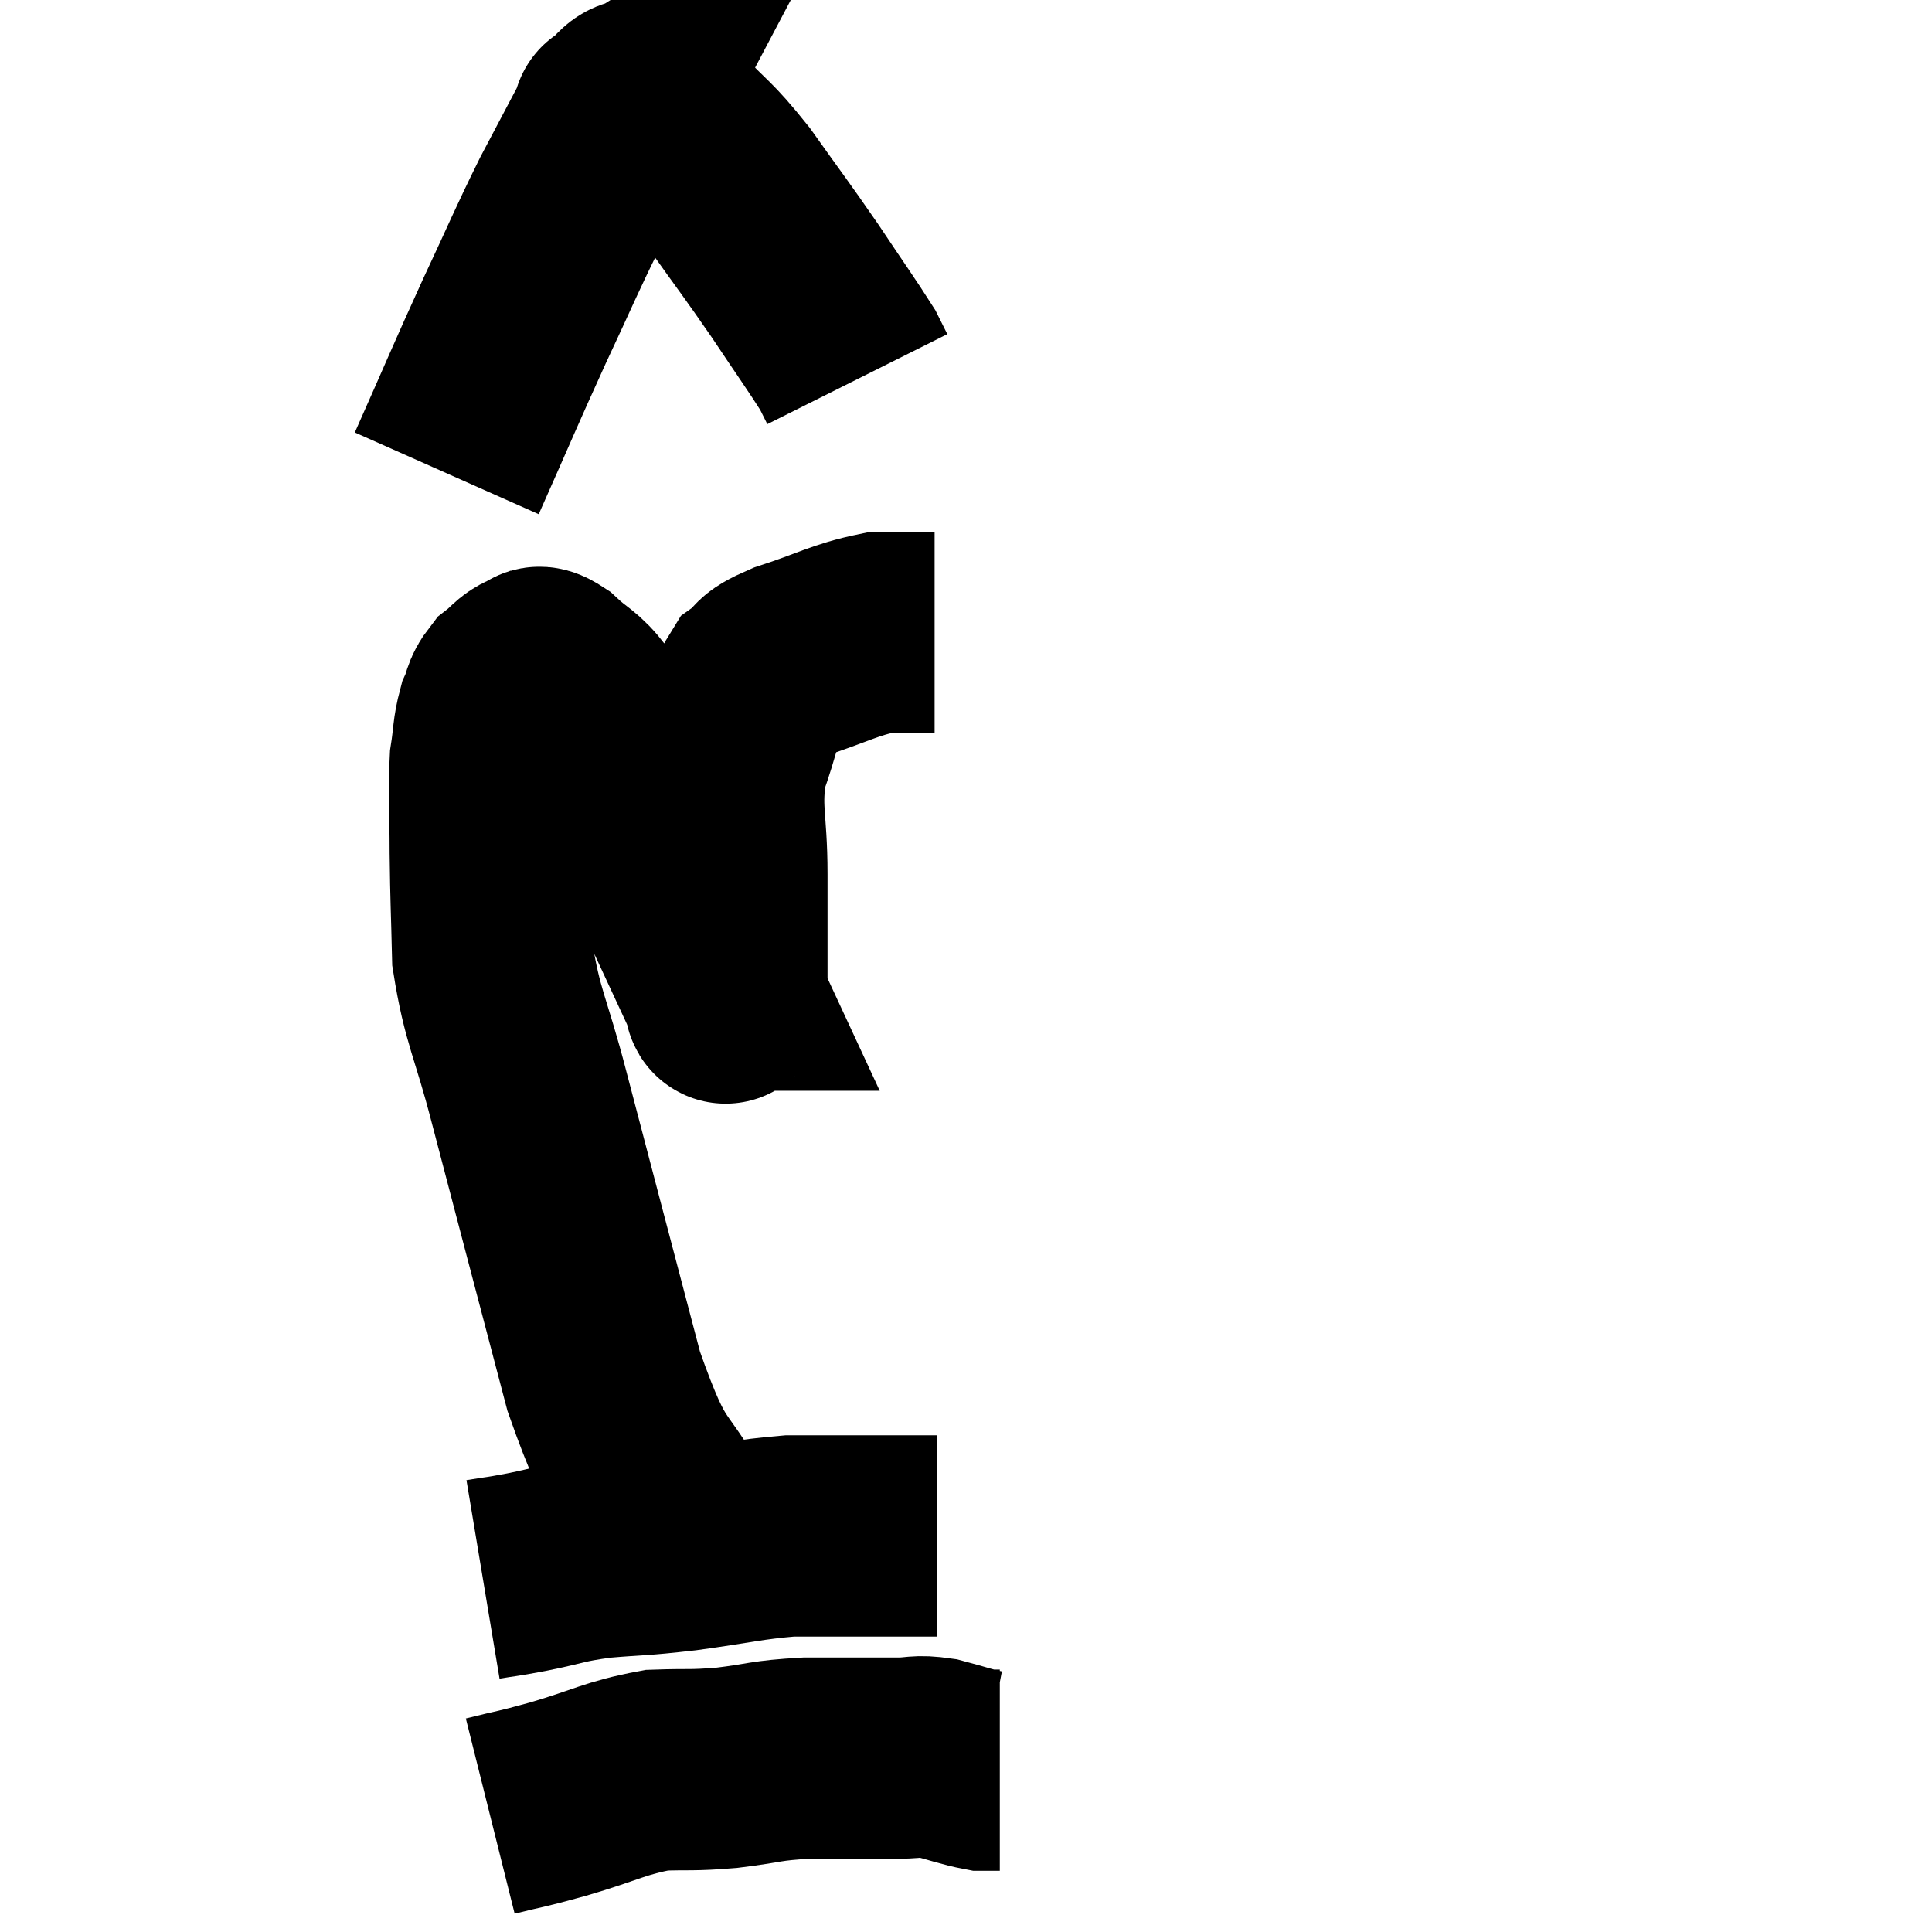 <svg width="48" height="48" viewBox="0 0 48 48" xmlns="http://www.w3.org/2000/svg"><path d="M 16.98 38.16 C 15.99 36.24, 15.96 37.05, 15 34.32 C 14.07 30.78, 13.83 29.88, 13.14 27.24 C 12.69 25.5, 12.48 25.275, 12.24 23.76 C 12.21 22.47, 12.195 22.395, 12.18 21.18 C 12.18 20.04, 12.135 19.755, 12.18 18.9 C 12.27 18.33, 12.24 18.21, 12.36 17.76 C 12.51 17.43, 12.45 17.37, 12.66 17.1 C 12.93 16.89, 12.96 16.785, 13.2 16.68 C 13.41 16.68, 13.275 16.455, 13.62 16.68 C 14.1 17.13, 14.175 17.055, 14.58 17.58 C 14.91 18.18, 14.595 17.445, 15.24 18.78 C 16.2 20.85, 16.485 21.465, 17.16 22.92 C 17.55 23.76, 17.745 24.18, 17.94 24.6 C 17.94 24.6, 17.91 24.6, 17.94 24.6 C 18 24.6, 18.03 25.32, 18.06 24.6 C 18.06 23.16, 18.06 23.13, 18.06 21.72 C 18.06 20.34, 17.88 20.13, 18.06 18.96 C 18.42 18, 18.39 17.67, 18.78 17.04 C 19.2 16.74, 18.855 16.77, 19.62 16.44 C 20.73 16.08, 20.97 15.9, 21.84 15.72 C 22.47 15.72, 22.755 15.72, 23.1 15.72 C 23.16 15.72, 23.19 15.72, 23.22 15.72 L 23.22 15.72" fill="none" stroke="black" stroke-width="5"></path><path d="M 11.1 11.76 C 11.94 9.87, 12.015 9.66, 12.78 7.98 C 13.47 6.51, 13.53 6.315, 14.16 5.04 C 14.73 3.96, 15.015 3.42, 15.3 2.88 C 15.3 2.88, 15.135 2.985, 15.3 2.88 C 15.63 2.67, 15.63 2.415, 15.96 2.46 C 16.29 2.76, 16.08 2.505, 16.62 3.06 C 17.37 3.87, 17.34 3.705, 18.12 4.68 C 18.93 5.82, 19.005 5.895, 19.74 6.96 C 20.4 7.95, 20.67 8.325, 21.06 8.94 C 21.18 9.18, 21.24 9.3, 21.3 9.42 C 21.3 9.42, 21.3 9.42, 21.3 9.42 L 21.3 9.42" fill="none" stroke="black" stroke-width="5"></path><path d="M 12 39.24 C 12.54 39.15, 12.36 39.195, 13.08 39.06 C 13.98 38.88, 13.905 38.835, 14.88 38.7 C 15.93 38.61, 15.795 38.655, 16.98 38.52 C 18.3 38.34, 18.555 38.25, 19.62 38.16 C 20.43 38.16, 20.4 38.16, 21.24 38.16 C 22.11 38.16, 22.47 38.16, 22.98 38.16 C 23.13 38.16, 23.205 38.16, 23.28 38.16 L 23.28 38.16" fill="none" stroke="black" stroke-width="5"></path><path d="M 12.18 45.12 C 13.02 44.91, 12.825 44.985, 13.86 44.7 C 15.09 44.34, 15.27 44.175, 16.32 43.98 C 17.19 43.95, 17.13 43.995, 18.06 43.92 C 19.05 43.8, 18.975 43.74, 20.04 43.68 C 21.18 43.68, 21.51 43.68, 22.32 43.68 C 22.8 43.68, 22.755 43.605, 23.28 43.68 C 23.85 43.83, 24.03 43.905, 24.42 43.98 C 24.63 43.98, 24.735 43.98, 24.84 43.98 L 24.84 43.98" fill="none" stroke="black" stroke-width="5"></path></svg>
